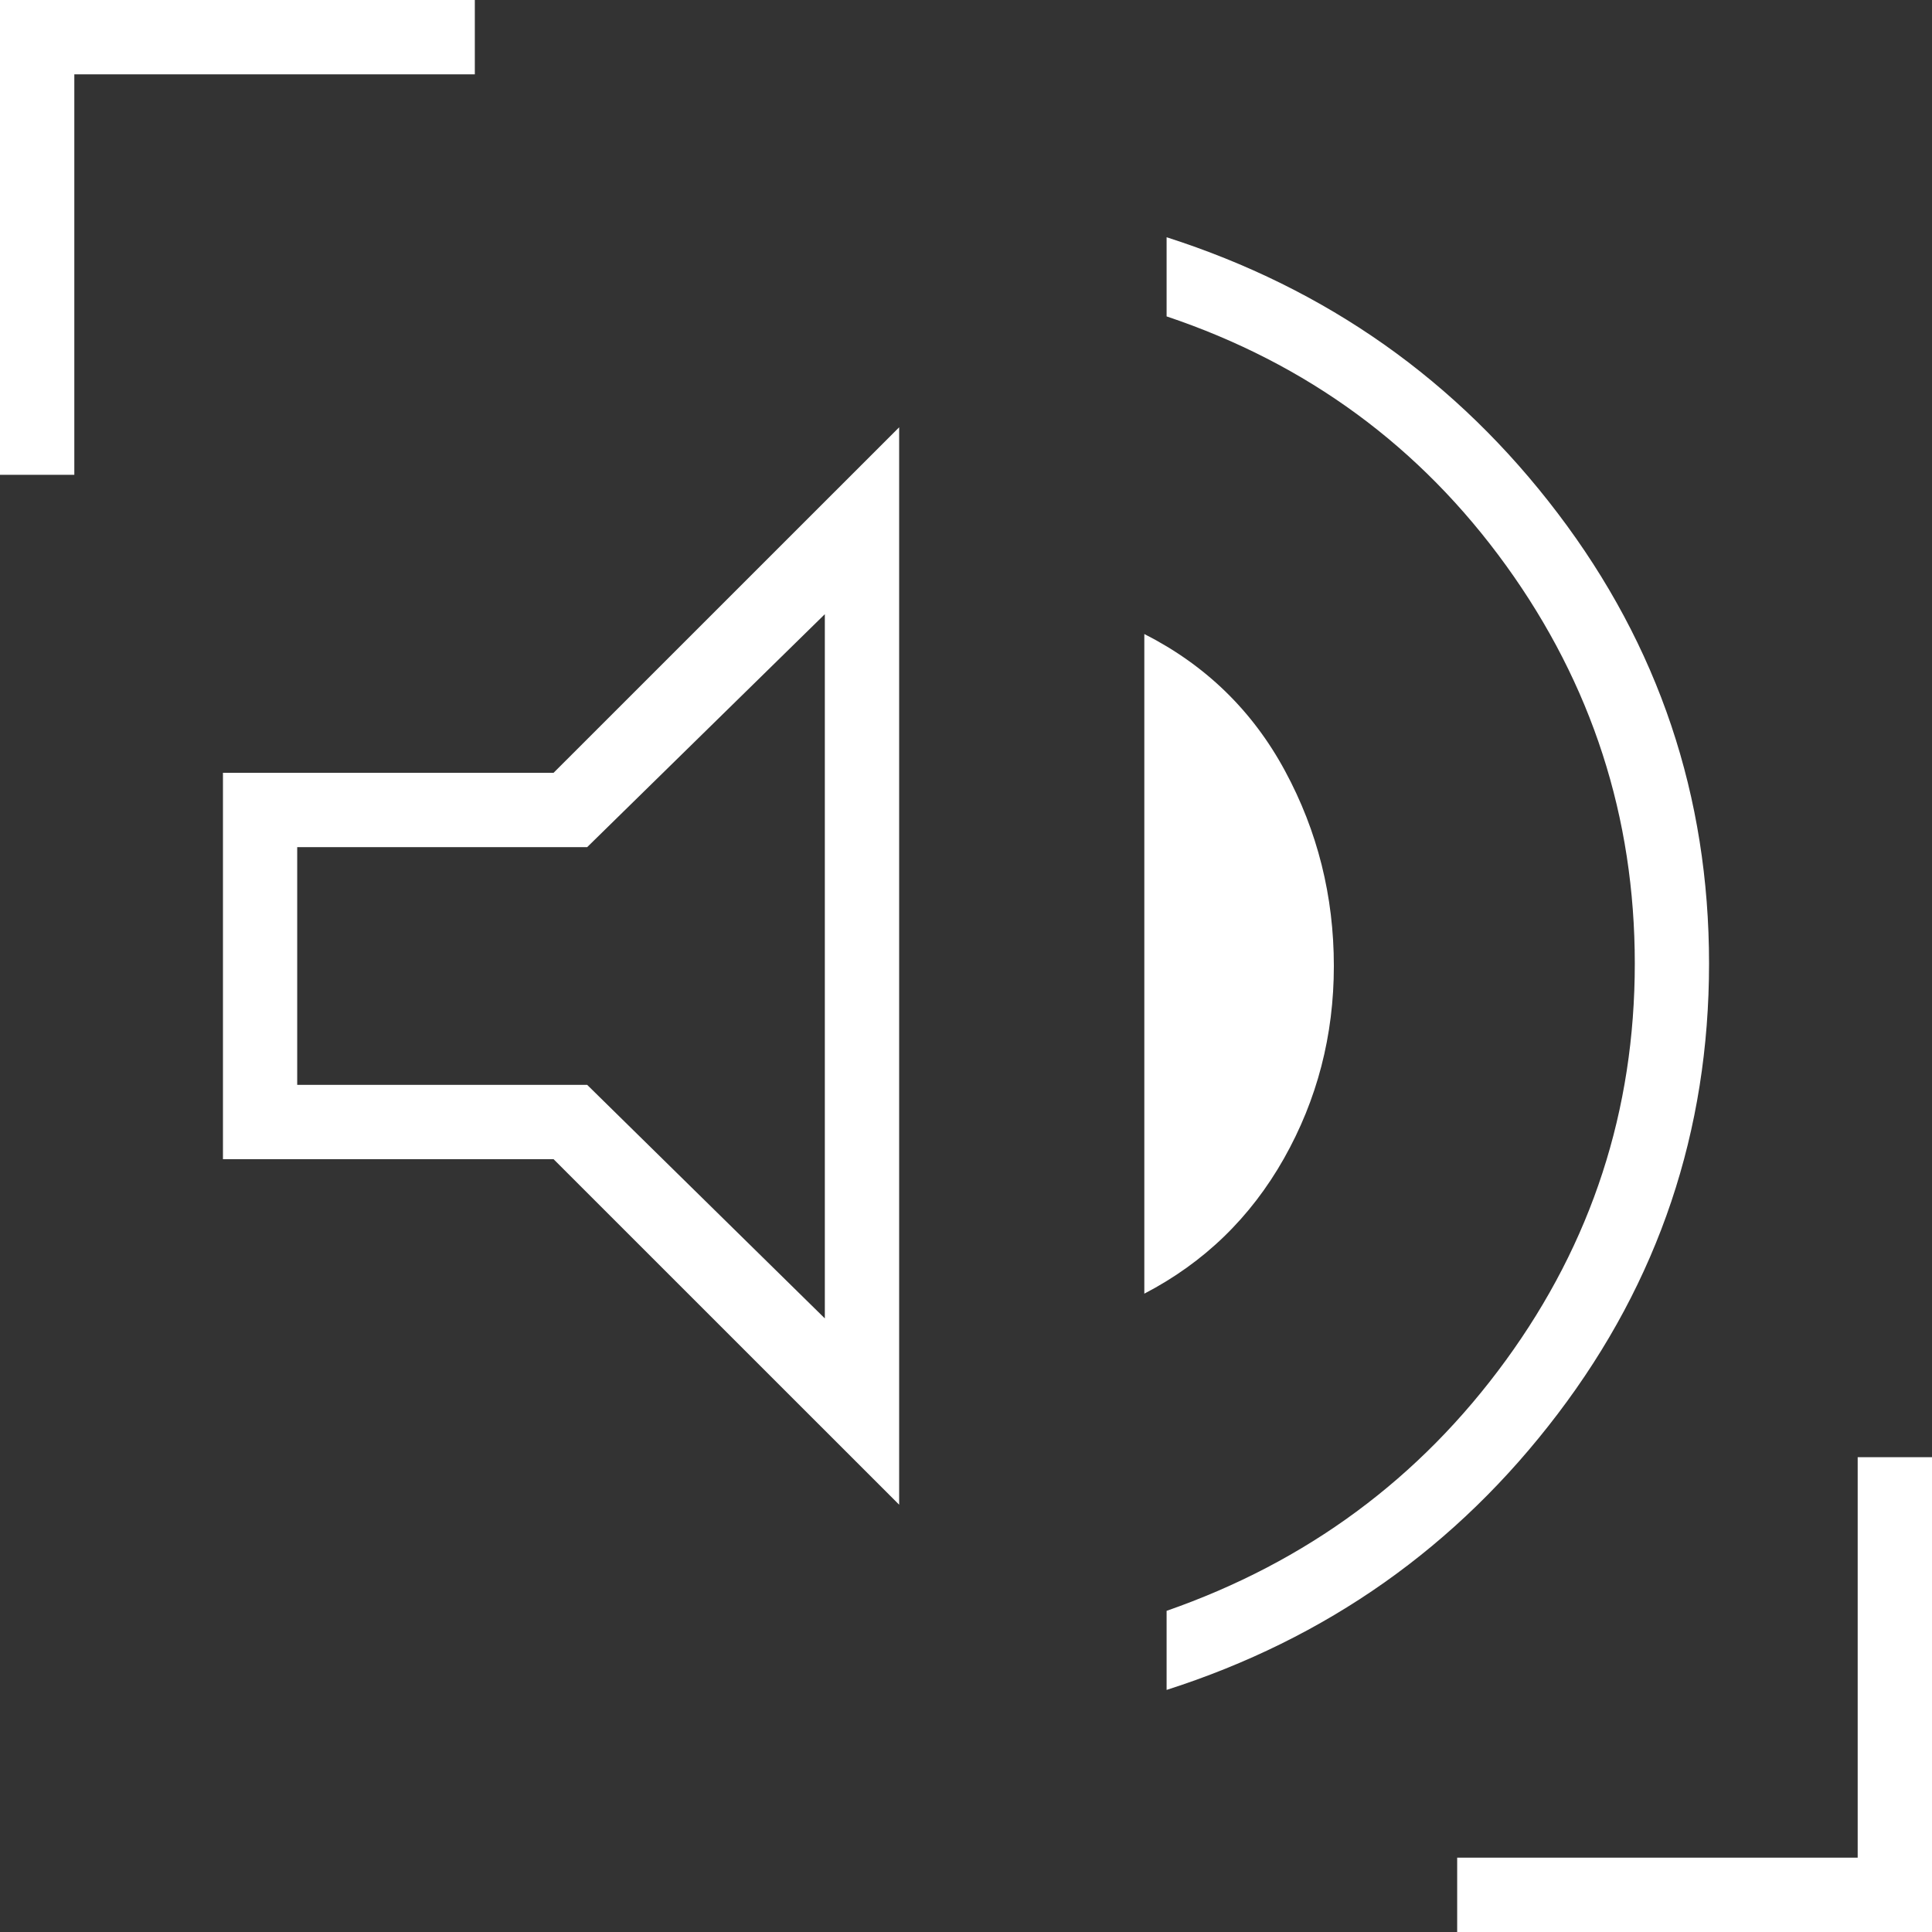 <?xml version="1.0" encoding="UTF-8"?>
<svg width="30px" height="30px" viewBox="0 0 30 30" version="1.1" xmlns="http://www.w3.org/2000/svg" xmlns:xlink="http://www.w3.org/1999/xlink">
    <rect x="0" y="0" width="30" height="30" fill="#333333" stroke="none"/>
    <title>speech-lght</title>
    <g id="Symbols" stroke="none" stroke-width="1" fill="none" fill-rule="evenodd">
        <g id="Text-to-speech-btn" transform="translate(-15, -15)" fill="#FFFFFF" fill-rule="nonzero">
            <path d="M33.115,41.241 L33.115,40.013 C35.29,39.255 37.046,37.959 38.381,36.125 C39.717,34.292 40.385,32.237 40.385,29.962 C40.385,27.688 39.718,25.627 38.386,23.781 C37.053,21.935 35.296,20.645 33.115,19.913 L33.115,18.684 C35.6,19.48 37.625,20.909 39.19,22.972 C40.756,25.034 41.538,27.364 41.538,29.962 C41.538,32.561 40.756,34.891 39.19,36.953 C37.625,39.016 35.6,40.445 33.115,41.241 Z M28.962,38.365 L23.596,33 L18.462,33 L18.462,27 L23.596,27 L28.962,21.635 L28.962,38.365 Z M32.769,35.088 L32.769,24.845 C33.721,25.328 34.45,26.037 34.954,26.971 C35.459,27.906 35.712,28.915 35.712,30 C35.712,31.079 35.453,32.076 34.936,32.991 C34.418,33.907 33.696,34.606 32.769,35.088 Z M27.808,35.472 L27.808,24.537 L24.118,28.154 L19.615,28.154 L19.615,31.846 L24.118,31.846 L27.808,35.472 Z M15,22.373 L15,15 L22.373,15 L22.373,16.154 L16.154,16.154 L16.154,22.373 L15,22.373 L15,22.373 Z M37.627,45 L37.627,43.846 L43.846,43.846 L43.846,37.627 L45,37.627 L45,45 L37.627,45 Z" id="speech-lght"></path>
        </g>
    </g>
</svg>